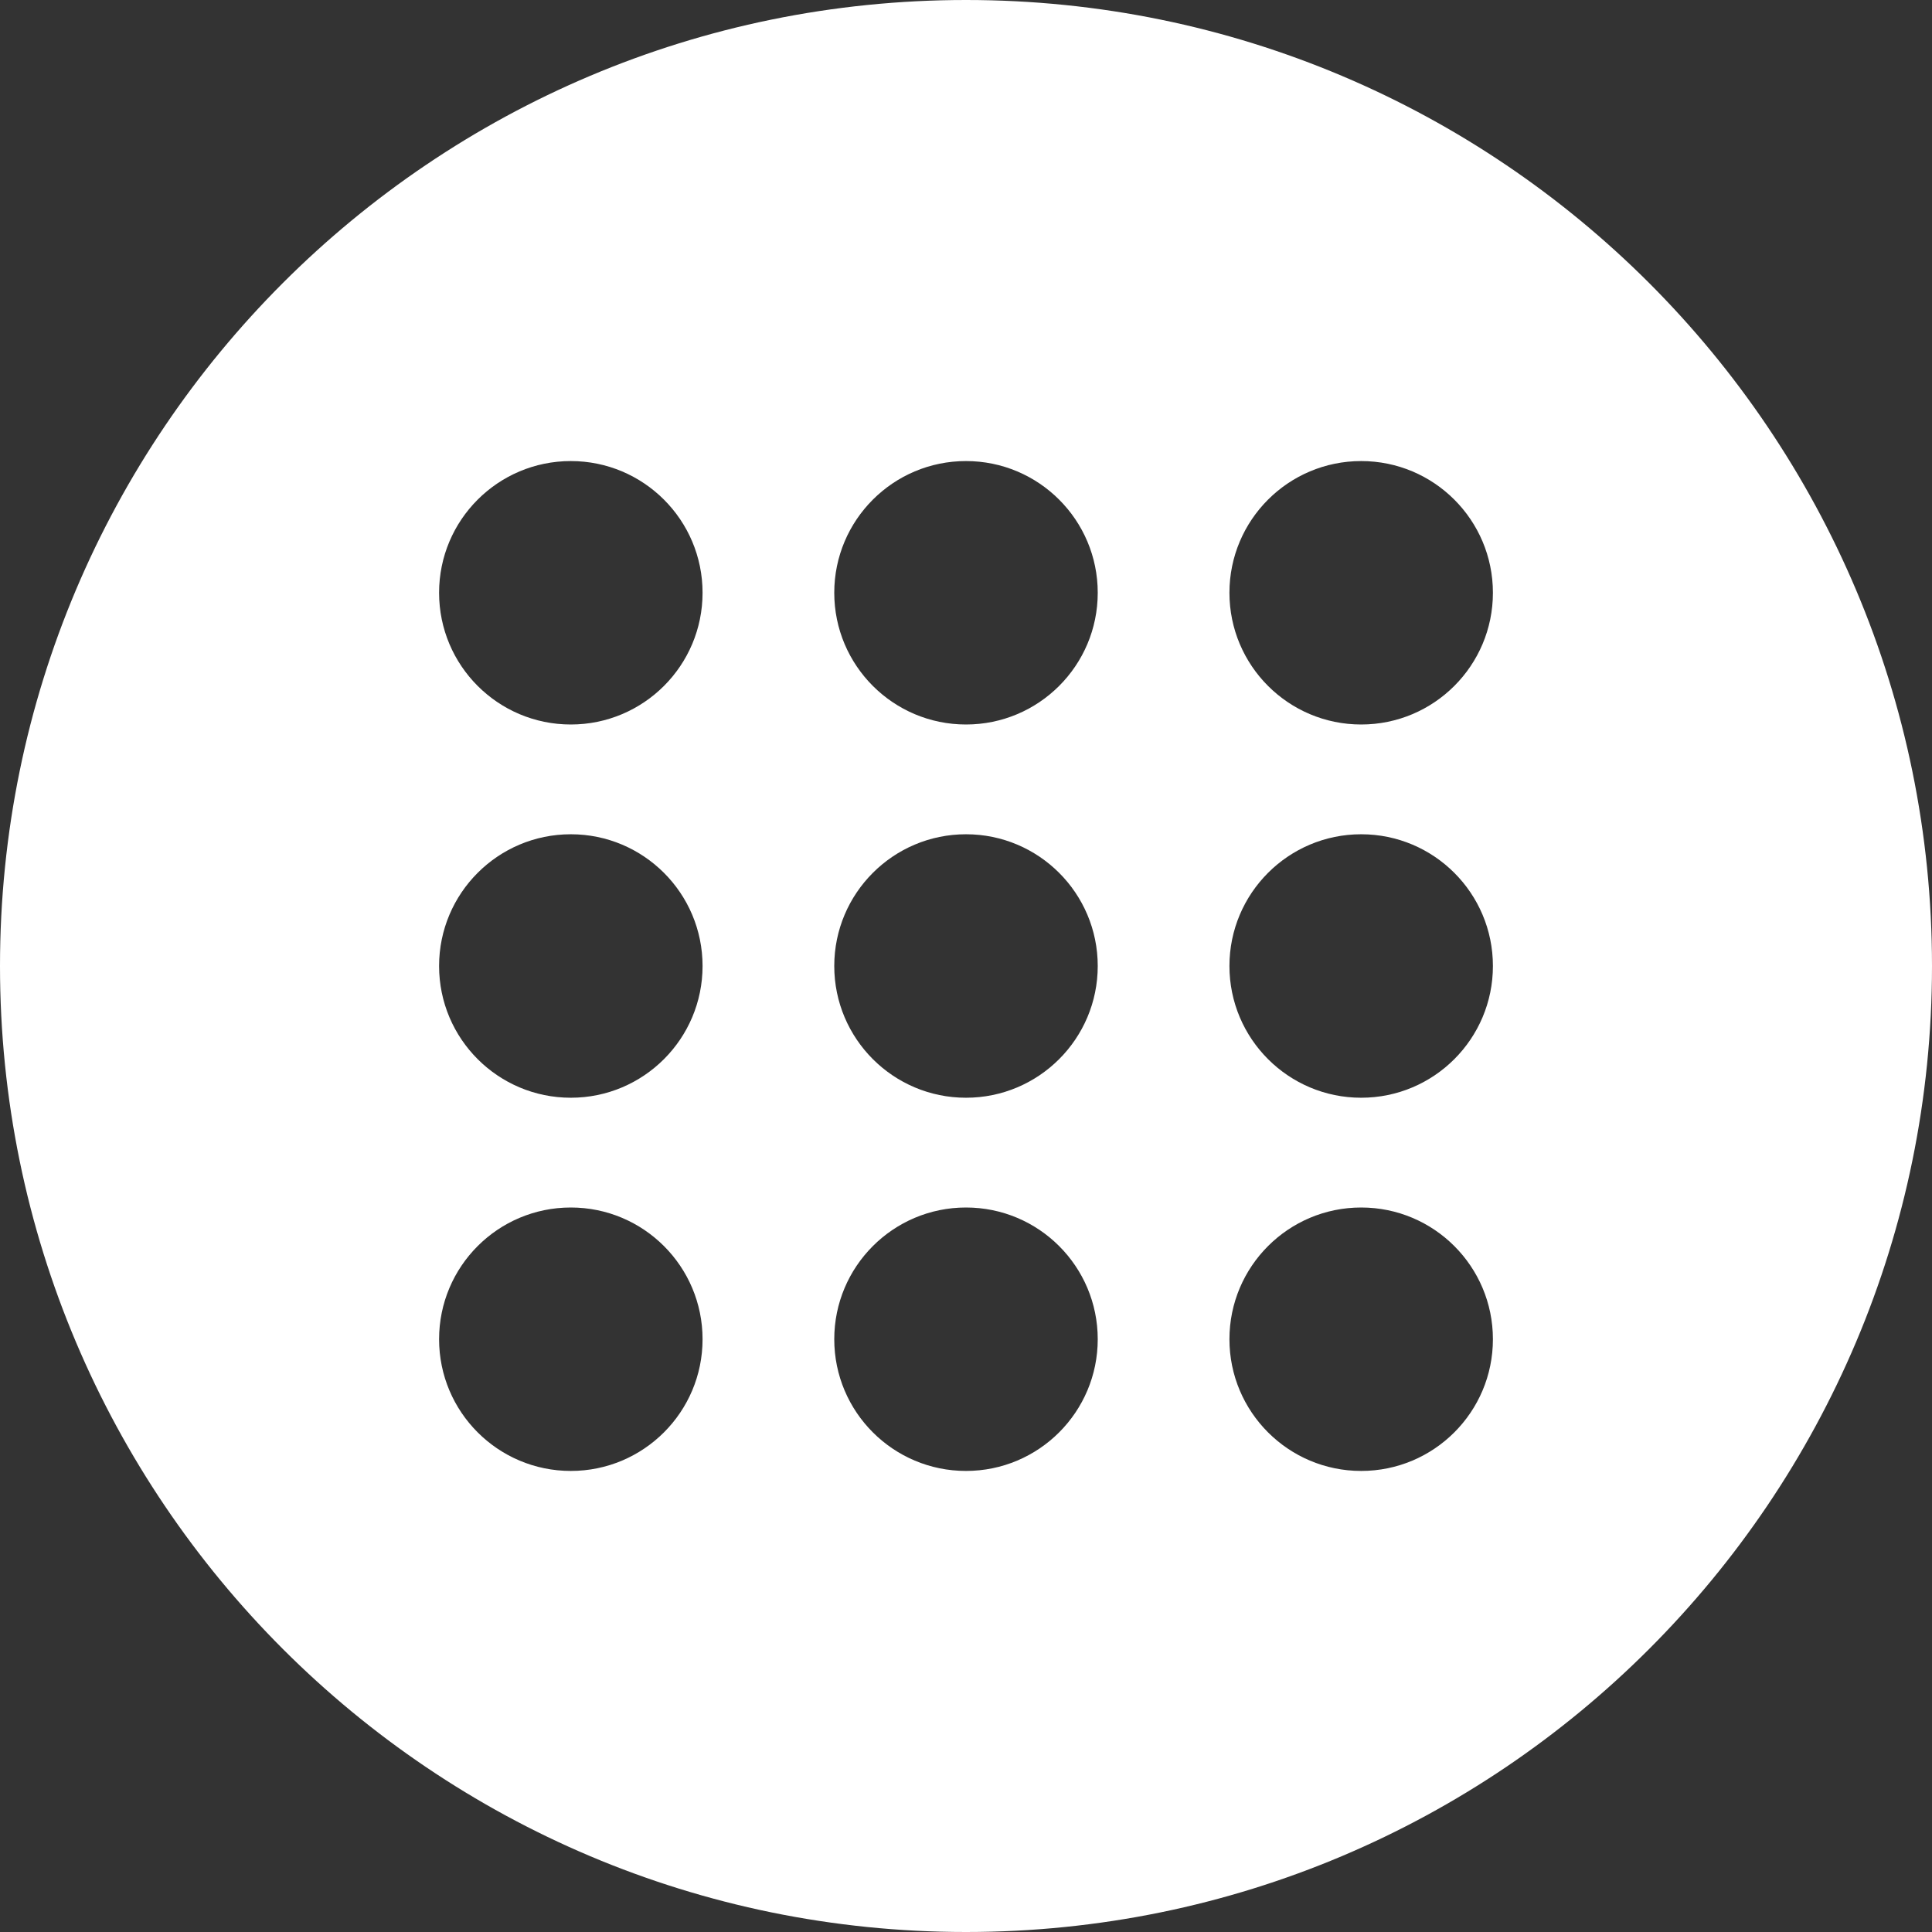 <?xml version="1.0" encoding="UTF-8"?>
<svg width="48px" height="48px" viewBox="0 0 48 48" version="1.1" xmlns="http://www.w3.org/2000/svg" xmlns:xlink="http://www.w3.org/1999/xlink">
    <rect x="0" y="0" width="48" height="48" fill="#333333" stroke="none"/>
    <!-- Generator: Sketch 41.2 (35397) - http://www.bohemiancoding.com/sketch -->
    <title>Combined Shape</title>
    <desc>Created with Sketch.</desc>
    <defs></defs>
    <g id="Page-2" stroke="none" stroke-width="1" fill="none" fill-rule="evenodd">
        <path d="M24,48 C37.255,48 48,37.255 48,24 C48,10.745 37.255,0 24,0 C10.745,0 0,10.745 0,24 C0,37.255 10.745,48 24,48 Z M14.182,18 C15.989,18 17.455,16.535 17.455,14.727 C17.455,12.92 15.989,11.455 14.182,11.455 C12.374,11.455 10.909,12.92 10.909,14.727 C10.909,16.535 12.374,18 14.182,18 Z M24,18 C25.807,18 27.273,16.535 27.273,14.727 C27.273,12.92 25.807,11.455 24,11.455 C22.193,11.455 20.727,12.92 20.727,14.727 C20.727,16.535 22.193,18 24,18 Z M33.818,18 C35.626,18 37.091,16.535 37.091,14.727 C37.091,12.92 35.626,11.455 33.818,11.455 C32.011,11.455 30.545,12.92 30.545,14.727 C30.545,16.535 32.011,18 33.818,18 Z M14.182,27.273 C15.989,27.273 17.455,25.807 17.455,24 C17.455,22.193 15.989,20.727 14.182,20.727 C12.374,20.727 10.909,22.193 10.909,24 C10.909,25.807 12.374,27.273 14.182,27.273 Z M24,27.273 C25.807,27.273 27.273,25.807 27.273,24 C27.273,22.193 25.807,20.727 24,20.727 C22.193,20.727 20.727,22.193 20.727,24 C20.727,25.807 22.193,27.273 24,27.273 Z M33.818,27.273 C35.626,27.273 37.091,25.807 37.091,24 C37.091,22.193 35.626,20.727 33.818,20.727 C32.011,20.727 30.545,22.193 30.545,24 C30.545,25.807 32.011,27.273 33.818,27.273 Z M14.182,36.545 C15.989,36.545 17.455,35.08 17.455,33.273 C17.455,31.465 15.989,30 14.182,30 C12.374,30 10.909,31.465 10.909,33.273 C10.909,35.08 12.374,36.545 14.182,36.545 Z M24,36.545 C25.807,36.545 27.273,35.08 27.273,33.273 C27.273,31.465 25.807,30 24,30 C22.193,30 20.727,31.465 20.727,33.273 C20.727,35.08 22.193,36.545 24,36.545 Z M33.818,36.545 C35.626,36.545 37.091,35.08 37.091,33.273 C37.091,31.465 35.626,30 33.818,30 C32.011,30 30.545,31.465 30.545,33.273 C30.545,35.08 32.011,36.545 33.818,36.545 Z" id="Combined-Shape" fill="#FFFFFF"></path>
    </g>
</svg>